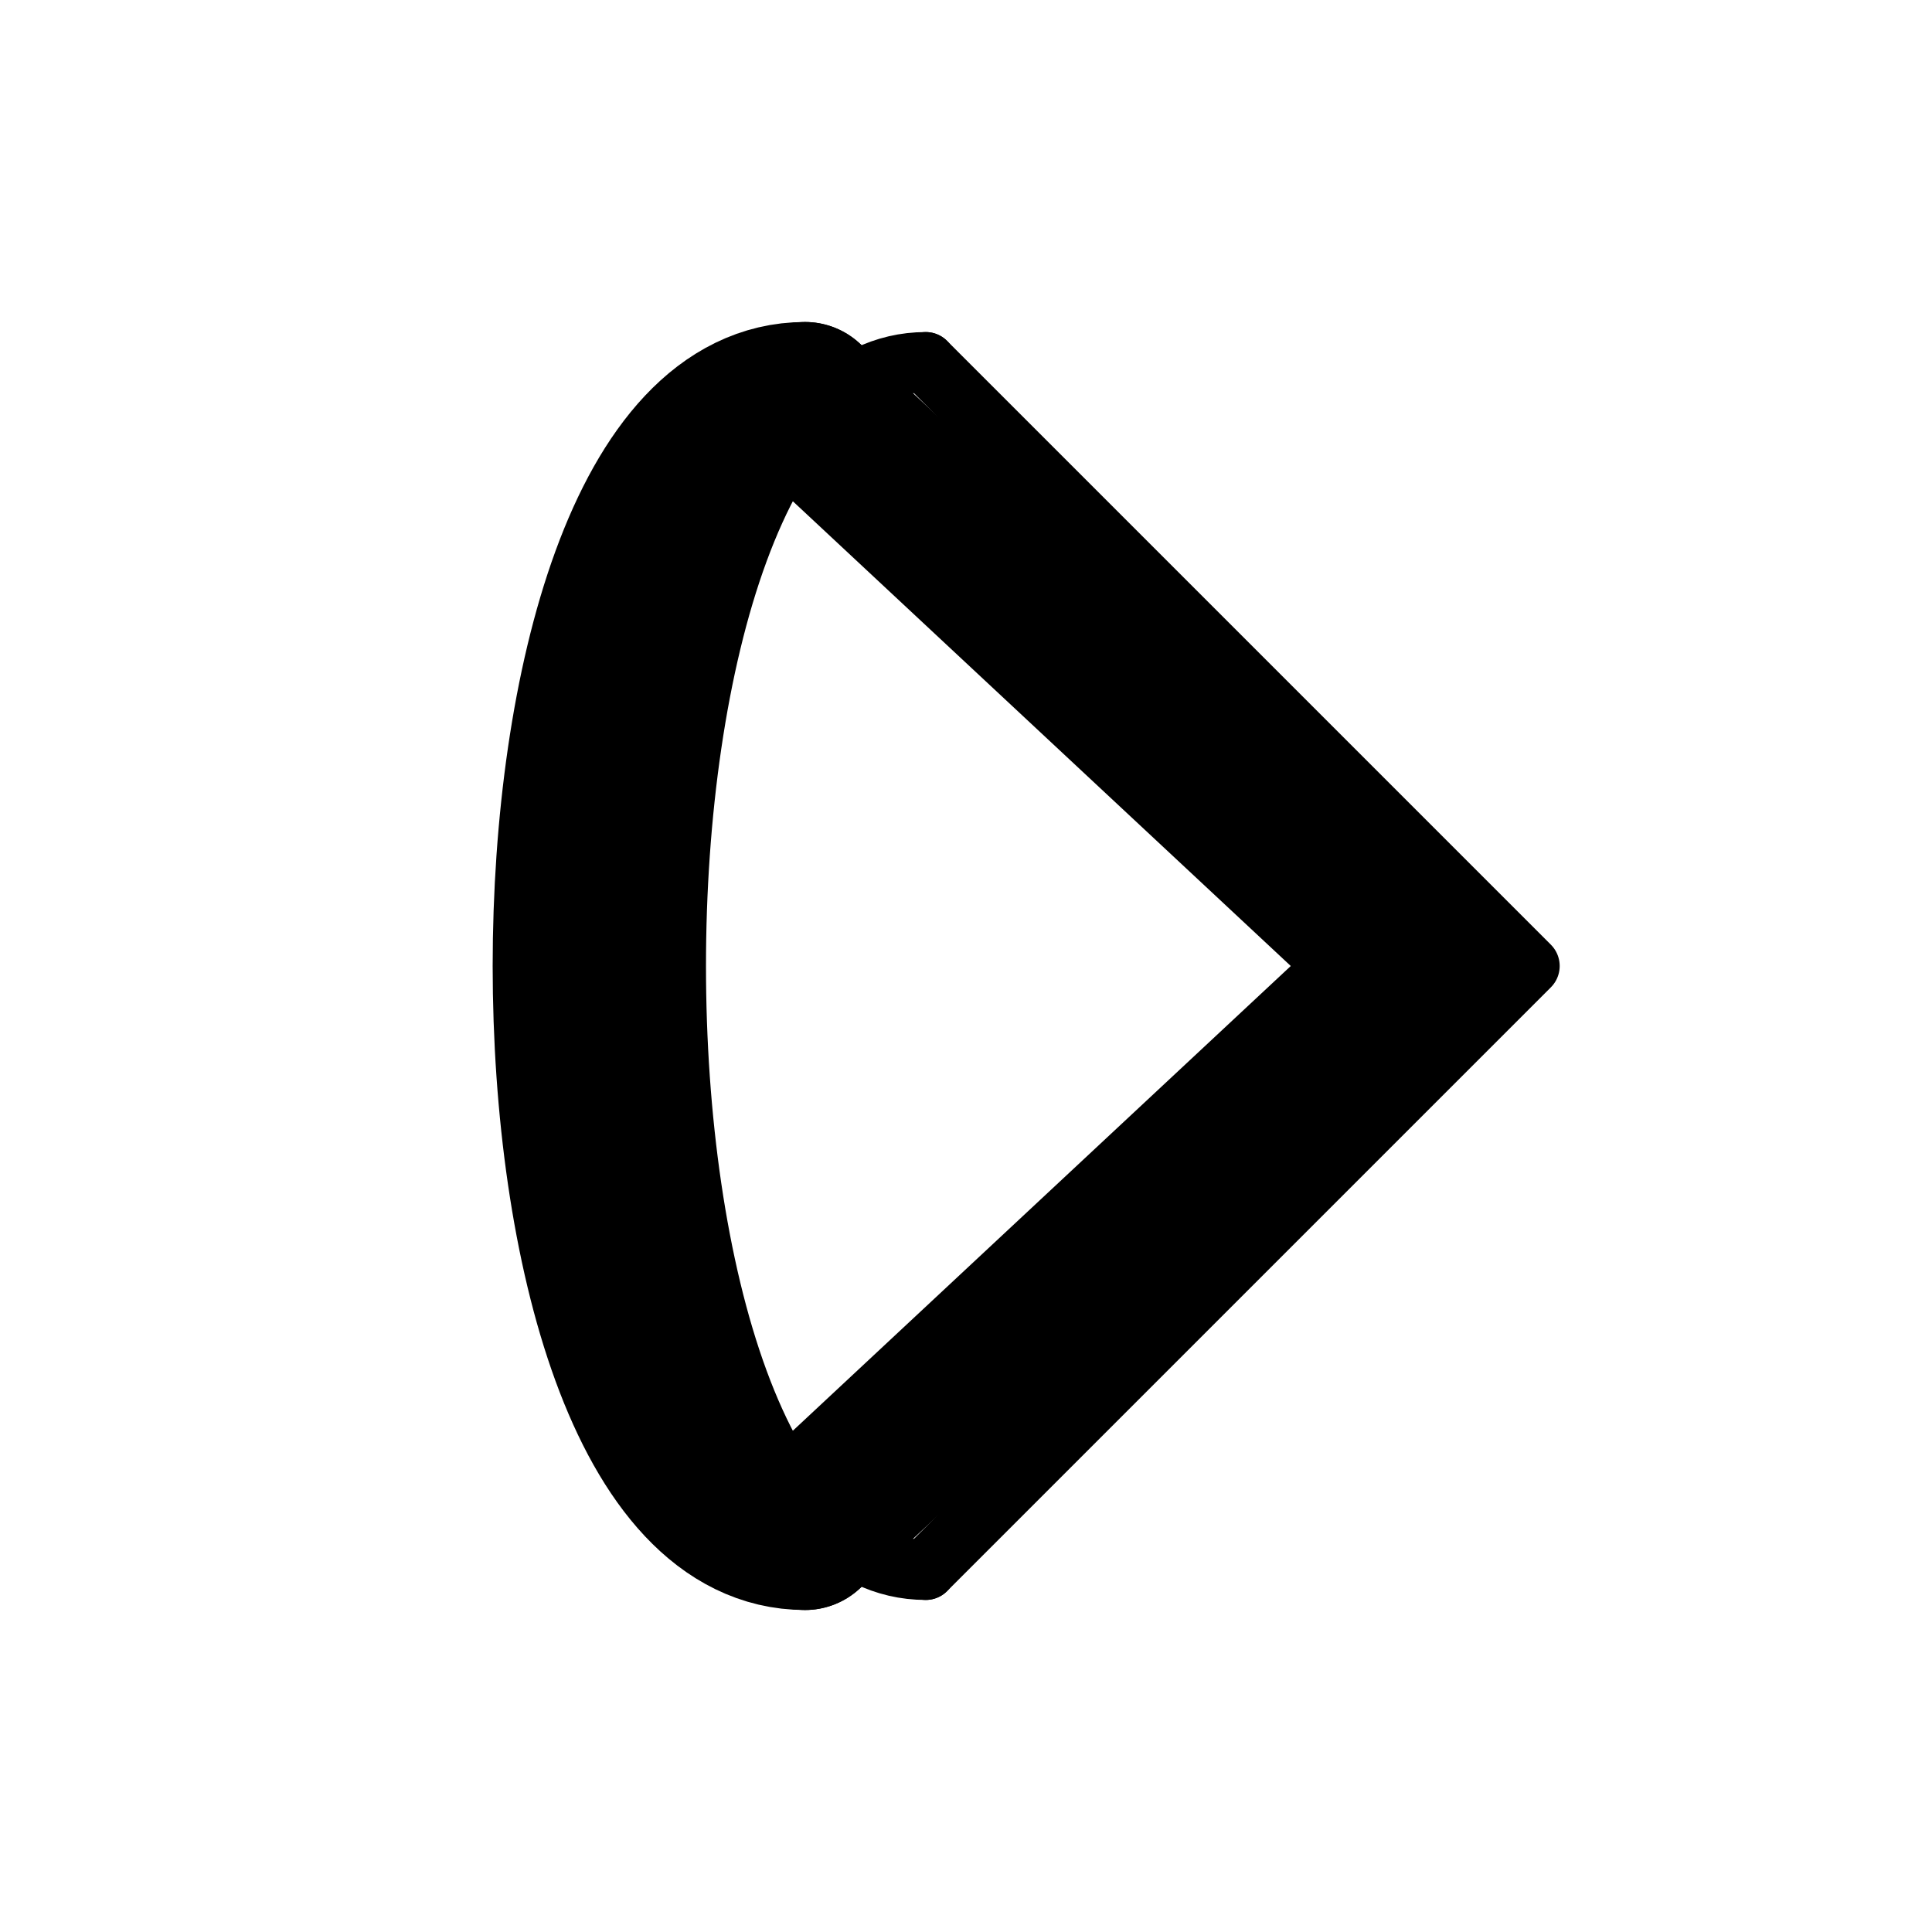 <svg width="192" height="192" viewBox="0 0 24 24" fill="none" xmlns="http://www.w3.org/2000/svg">
    <rect width="24" height="24" fill="white"/>
    <!-- Thin outer line -->
    <path d="M11.5 19.5C7.36 19.5 7.36 4.5 11.5 4.5" stroke="black" stroke-width="0.75" stroke-linecap="round"/>
    <path d="M11.5 4.5L19 12L11.5 19.5" stroke="black" stroke-width="0.75" stroke-linecap="round" stroke-linejoin="round"/>
    <!-- Thick inner line -->
    <path d="M10 19C6.16 19 6.16 5 10 5" stroke="black" stroke-width="2" stroke-linecap="round"/>
    <path d="M10 5L17.5 12L10 19" stroke="black" stroke-width="2" stroke-linecap="round" stroke-linejoin="round"/>
</svg>
